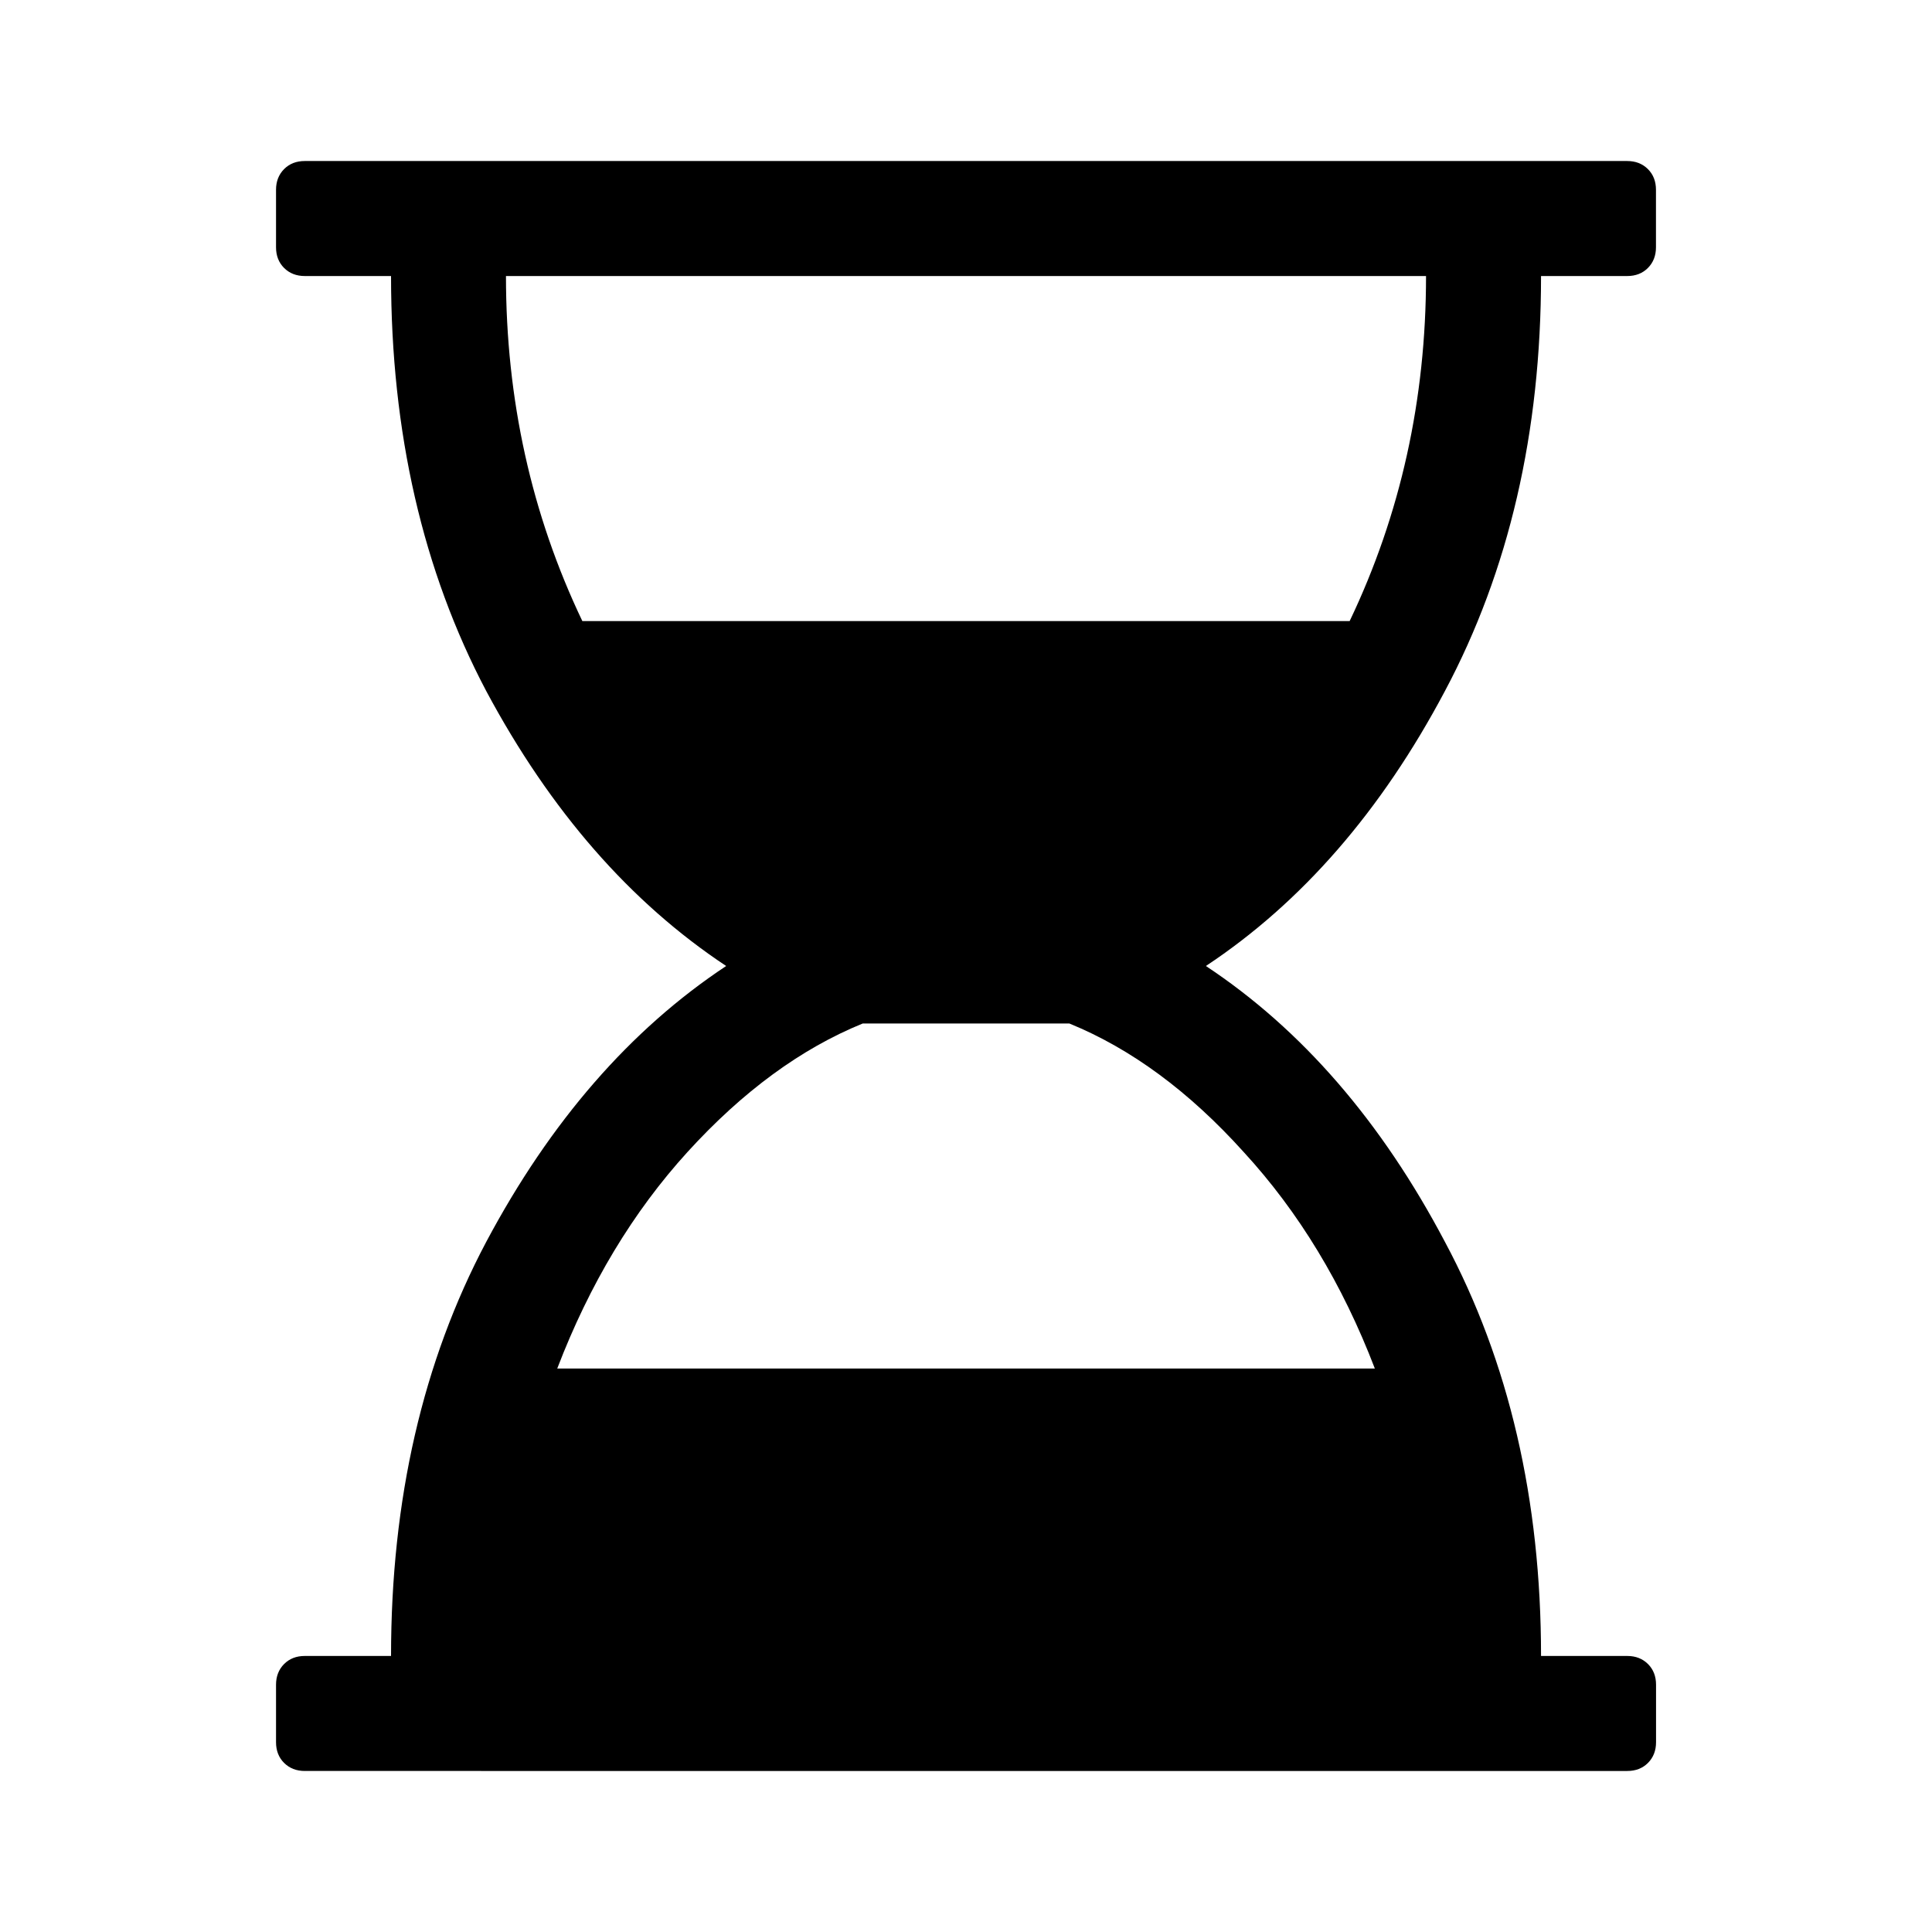 <?xml version="1.0" encoding="UTF-8" standalone="no"?>
<!-- Created with Inkscape (http://www.inkscape.org/) -->

<svg
   xmlns:dc="http://purl.org/dc/elements/1.1/"
   xmlns:cc="http://creativecommons.org/ns#"
   xmlns:rdf="http://www.w3.org/1999/02/22-rdf-syntax-ns#"
   xmlns:svg="http://www.w3.org/2000/svg"
   xmlns="http://www.w3.org/2000/svg"
   xmlns:sodipodi="http://sodipodi.sourceforge.net/DTD/sodipodi-0.dtd"
   xmlns:inkscape="http://www.inkscape.org/namespaces/inkscape"
   width="96"
   height="96"
   viewBox="0 0 25.4 25.4"
   version="1.1"
   id="svg8"
   inkscape:version="0.92.1 r15371"
   sodipodi:docname="wait.svg">
  <defs
     id="defs2" />
  <sodipodi:namedview
     id="base"
     pagecolor="#ffffff"
     bordercolor="#666666"
     borderopacity="1.0"
     inkscape:pageopacity="0.0"
     inkscape:pageshadow="2"
     inkscape:zoom="5.6"
     inkscape:cx="29.262875"
     inkscape:cy="56.847031"
     inkscape:document-units="mm"
     inkscape:current-layer="layer1"
     showgrid="false"
     units="px"
     inkscape:window-width="1920"
     inkscape:window-height="1019"
     inkscape:window-x="0"
     inkscape:window-y="27"
     inkscape:window-maximized="1" />
  <g
     inkscape:label="Capa 1"
     inkscape:groupmode="layer"
     id="layer1"
     transform="translate(0,-271.6)">
    <path
       inkscape:connector-curvature="0"
       id="path4515"
       style="font-style:normal;font-variant:normal;font-weight:normal;font-stretch:normal;font-size:medium;line-height:1.25;font-family:FontAwesome;-inkscape-font-specification:FontAwesome;letter-spacing:0px;word-spacing:0px;fill:#000000;fill-opacity:1;stroke:none;stroke-width:0.198"
       d="m 20.26,275.229 q 0,3.083 -1.264,5.457 -1.252,2.362 -3.142,3.614 1.89,1.252 3.142,3.626 1.264,2.362 1.264,5.445 h 1.134 q 0.165,0 0.272,0.106 0.106,0.106 0.106,0.272 v 0.756 q 0,0.165 -0.106,0.272 -0.106,0.106 -0.272,0.106 H 4.007 q -0.165,0 -0.272,-0.106 -0.106,-0.106 -0.106,-0.272 v -0.756 q 0,-0.165 0.106,-0.272 0.106,-0.106 0.272,-0.106 h 1.134 q 0,-3.083 1.252,-5.445 1.264,-2.374 3.154,-3.626 -1.89,-1.252 -3.154,-3.614 -1.252,-2.374 -1.252,-5.457 H 4.007 q -0.165,0 -0.272,-0.106 -0.106,-0.106 -0.106,-0.272 v -0.756 q 0,-0.165 0.106,-0.272 0.106,-0.106 0.272,-0.106 H 21.393 q 0.165,0 0.272,0.106 0.106,0.106 0.106,0.272 v 0.756 q 0,0.165 -0.106,0.272 -0.106,0.106 -0.272,0.106 z m -1.512,0 H 6.652 q 0,2.433 1.004,4.536 H 17.744 q 1.004,-2.102 1.004,-4.536 z m -0.673,14.363 q -0.638,-1.665 -1.725,-2.847 -1.075,-1.193 -2.291,-1.689 h -2.717 q -1.217,0.496 -2.303,1.689 -1.075,1.181 -1.713,2.847 z" />
  </g>
</svg>
